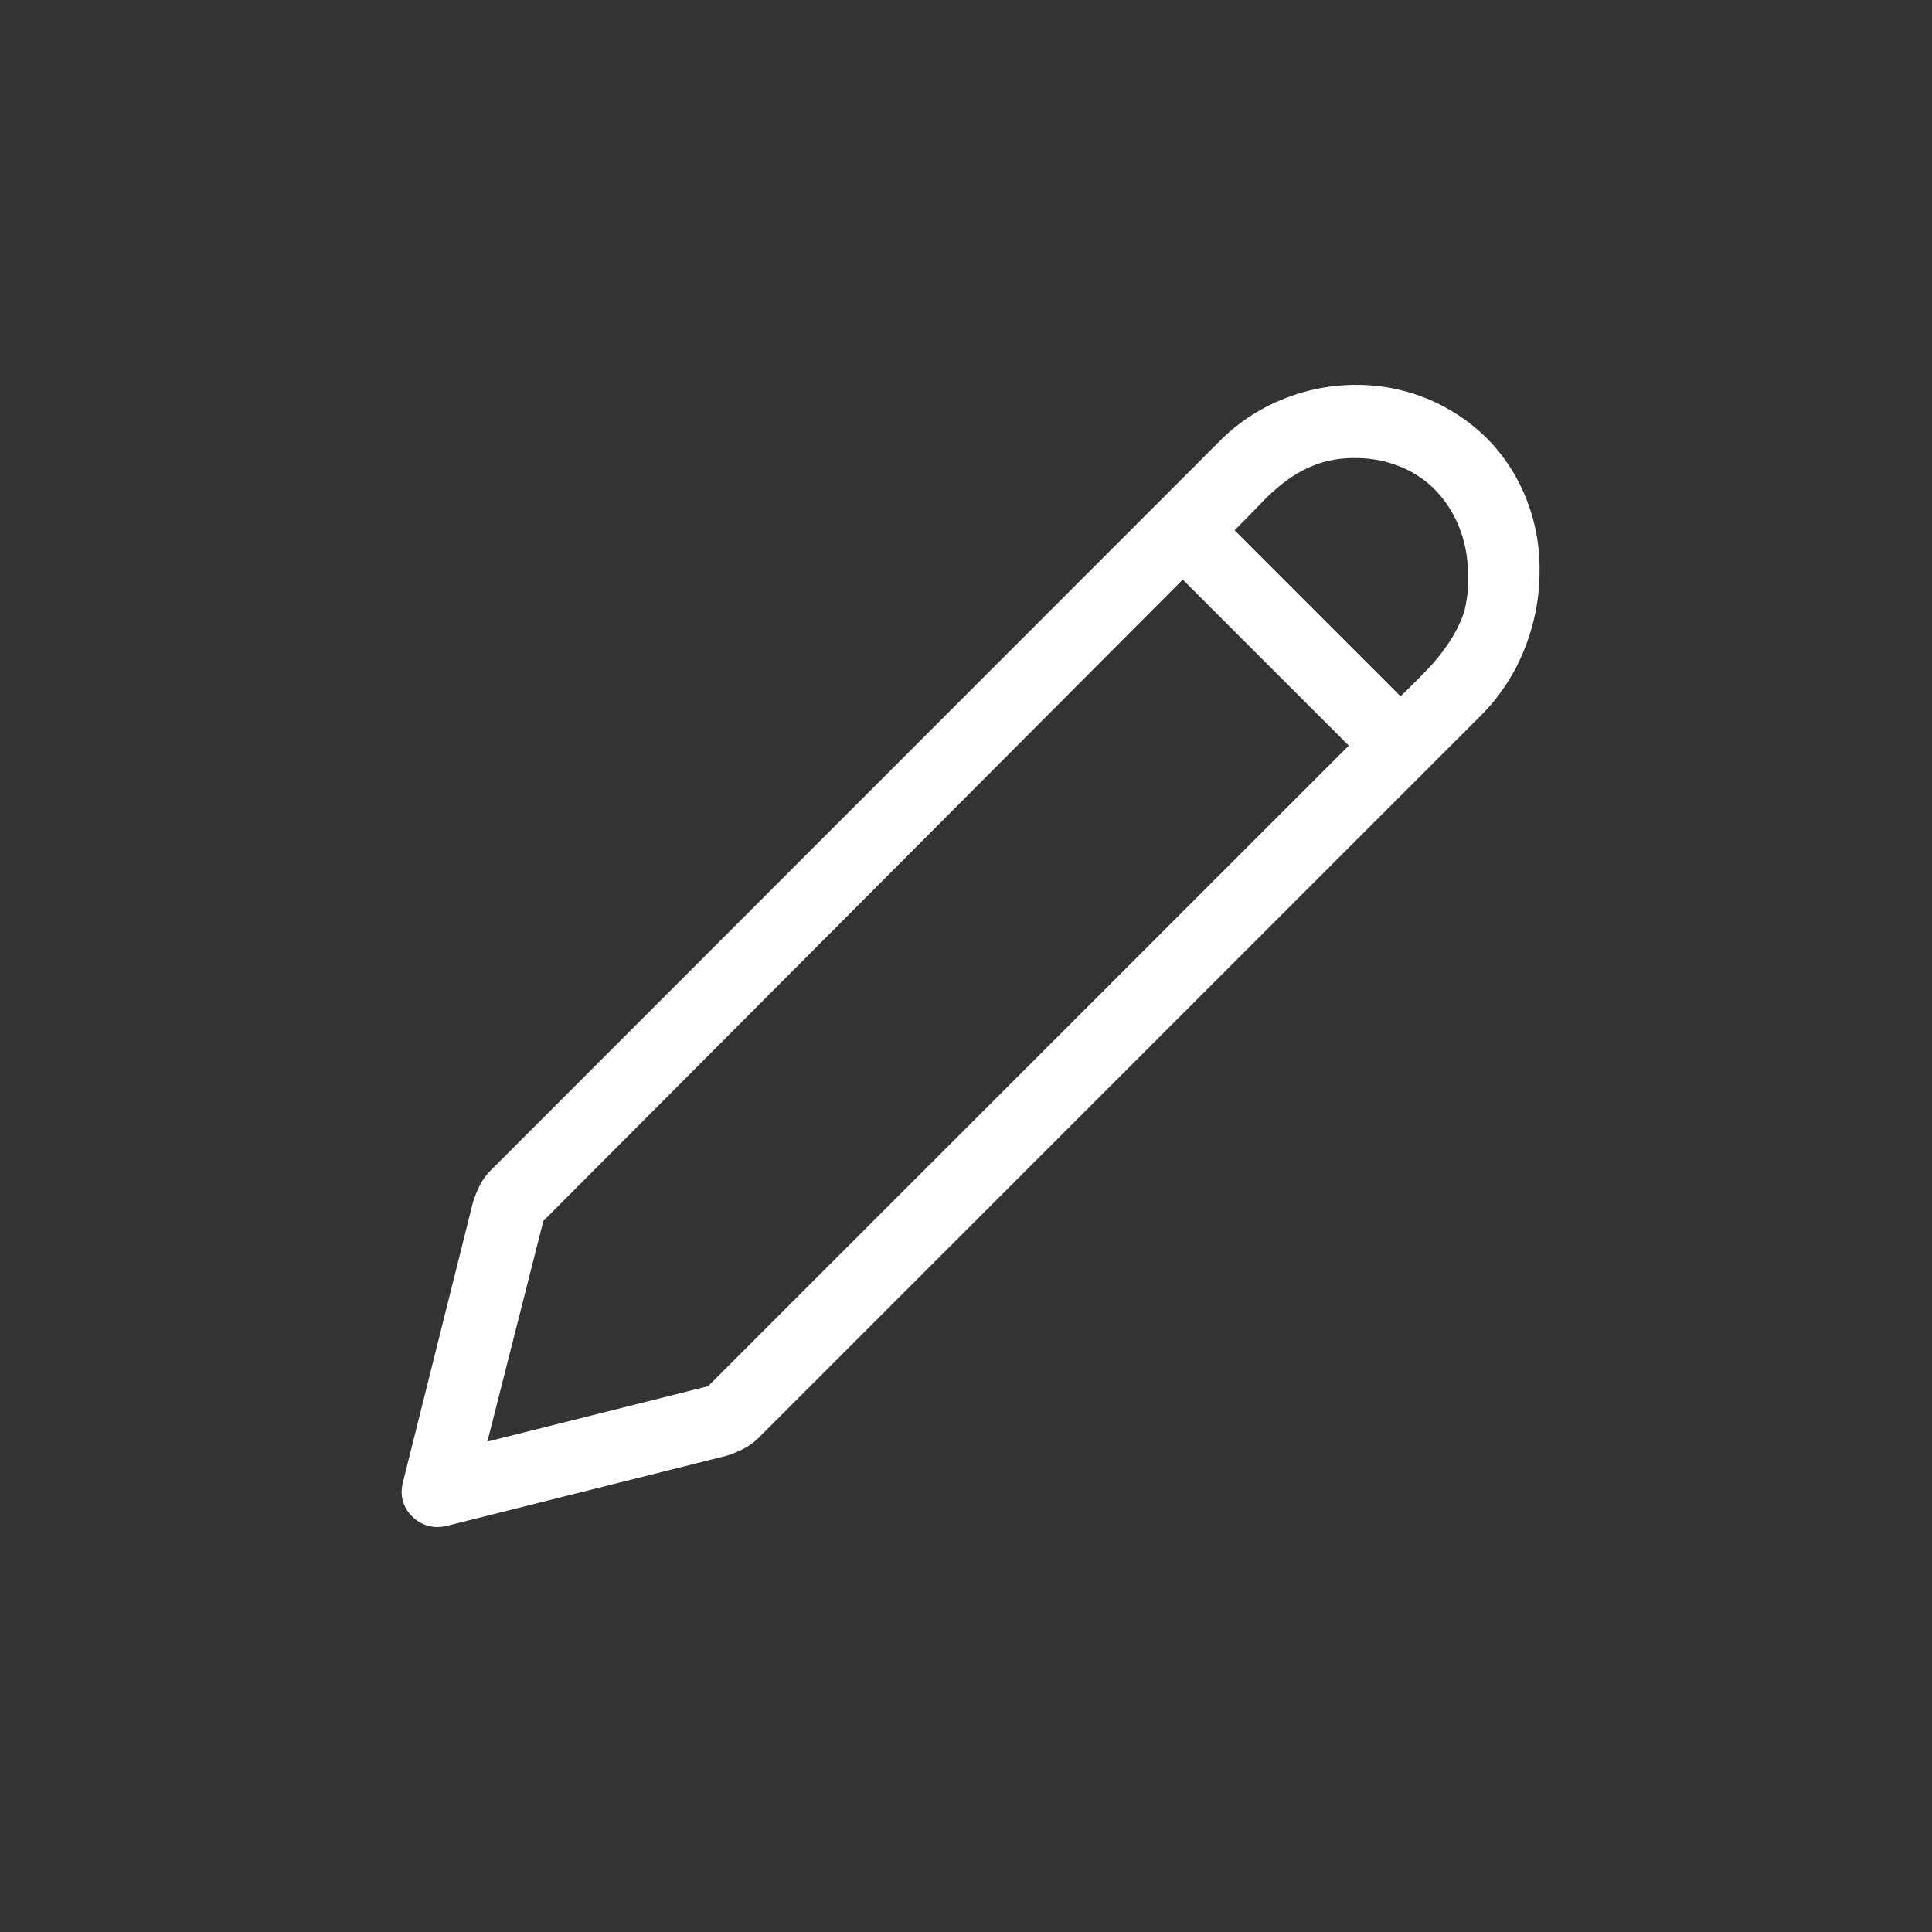 <svg id="图层_1" data-name="图层 1" xmlns="http://www.w3.org/2000/svg" viewBox="0 0 128 128"><rect x="0" y="0" width="128" height="128" fill="#333333" stroke="none"/><defs><style>.cls-1{fill:#fff;}</style></defs><path class="cls-1" d="M102,37.8A13.78,13.78,0,0,1,101,43a13,13,0,0,1-2.91,4.43l-47.8,47.8a4.29,4.29,0,0,1-1,.74,6.39,6.39,0,0,1-1.21.49l-18.51,4.64a3.07,3.07,0,0,1-.56.07,2.36,2.36,0,0,1-1.69-.69,2.25,2.25,0,0,1-.71-1.66,3.31,3.31,0,0,1,.08-.6l4.63-18.51a7.23,7.23,0,0,1,.49-1.22,4.07,4.07,0,0,1,.75-1L80.87,29.16A12.33,12.33,0,0,1,85,26.45a12.73,12.73,0,0,1,4.81-.95,12.23,12.23,0,0,1,8.73,3.57A11.89,11.89,0,0,1,101.1,33,12.43,12.43,0,0,1,102,37.8ZM32.29,95.51l14.62-3.67L89.36,49.4l-11-11L36,80.89ZM97.25,38a8.13,8.13,0,0,0-.55-3,7.46,7.46,0,0,0-1.53-2.45,6.76,6.76,0,0,0-2.37-1.62,7.75,7.75,0,0,0-3-.58,7.39,7.39,0,0,0-2.51.39,8.15,8.15,0,0,0-2,1.06,13.15,13.15,0,0,0-1.74,1.54c-.55.57-1.13,1.17-1.76,1.79l11,11c.62-.6,1.21-1.18,1.76-1.76a12.55,12.55,0,0,0,1.44-1.79,8.74,8.74,0,0,0,1-2A8,8,0,0,0,97.25,38Z"/></svg>